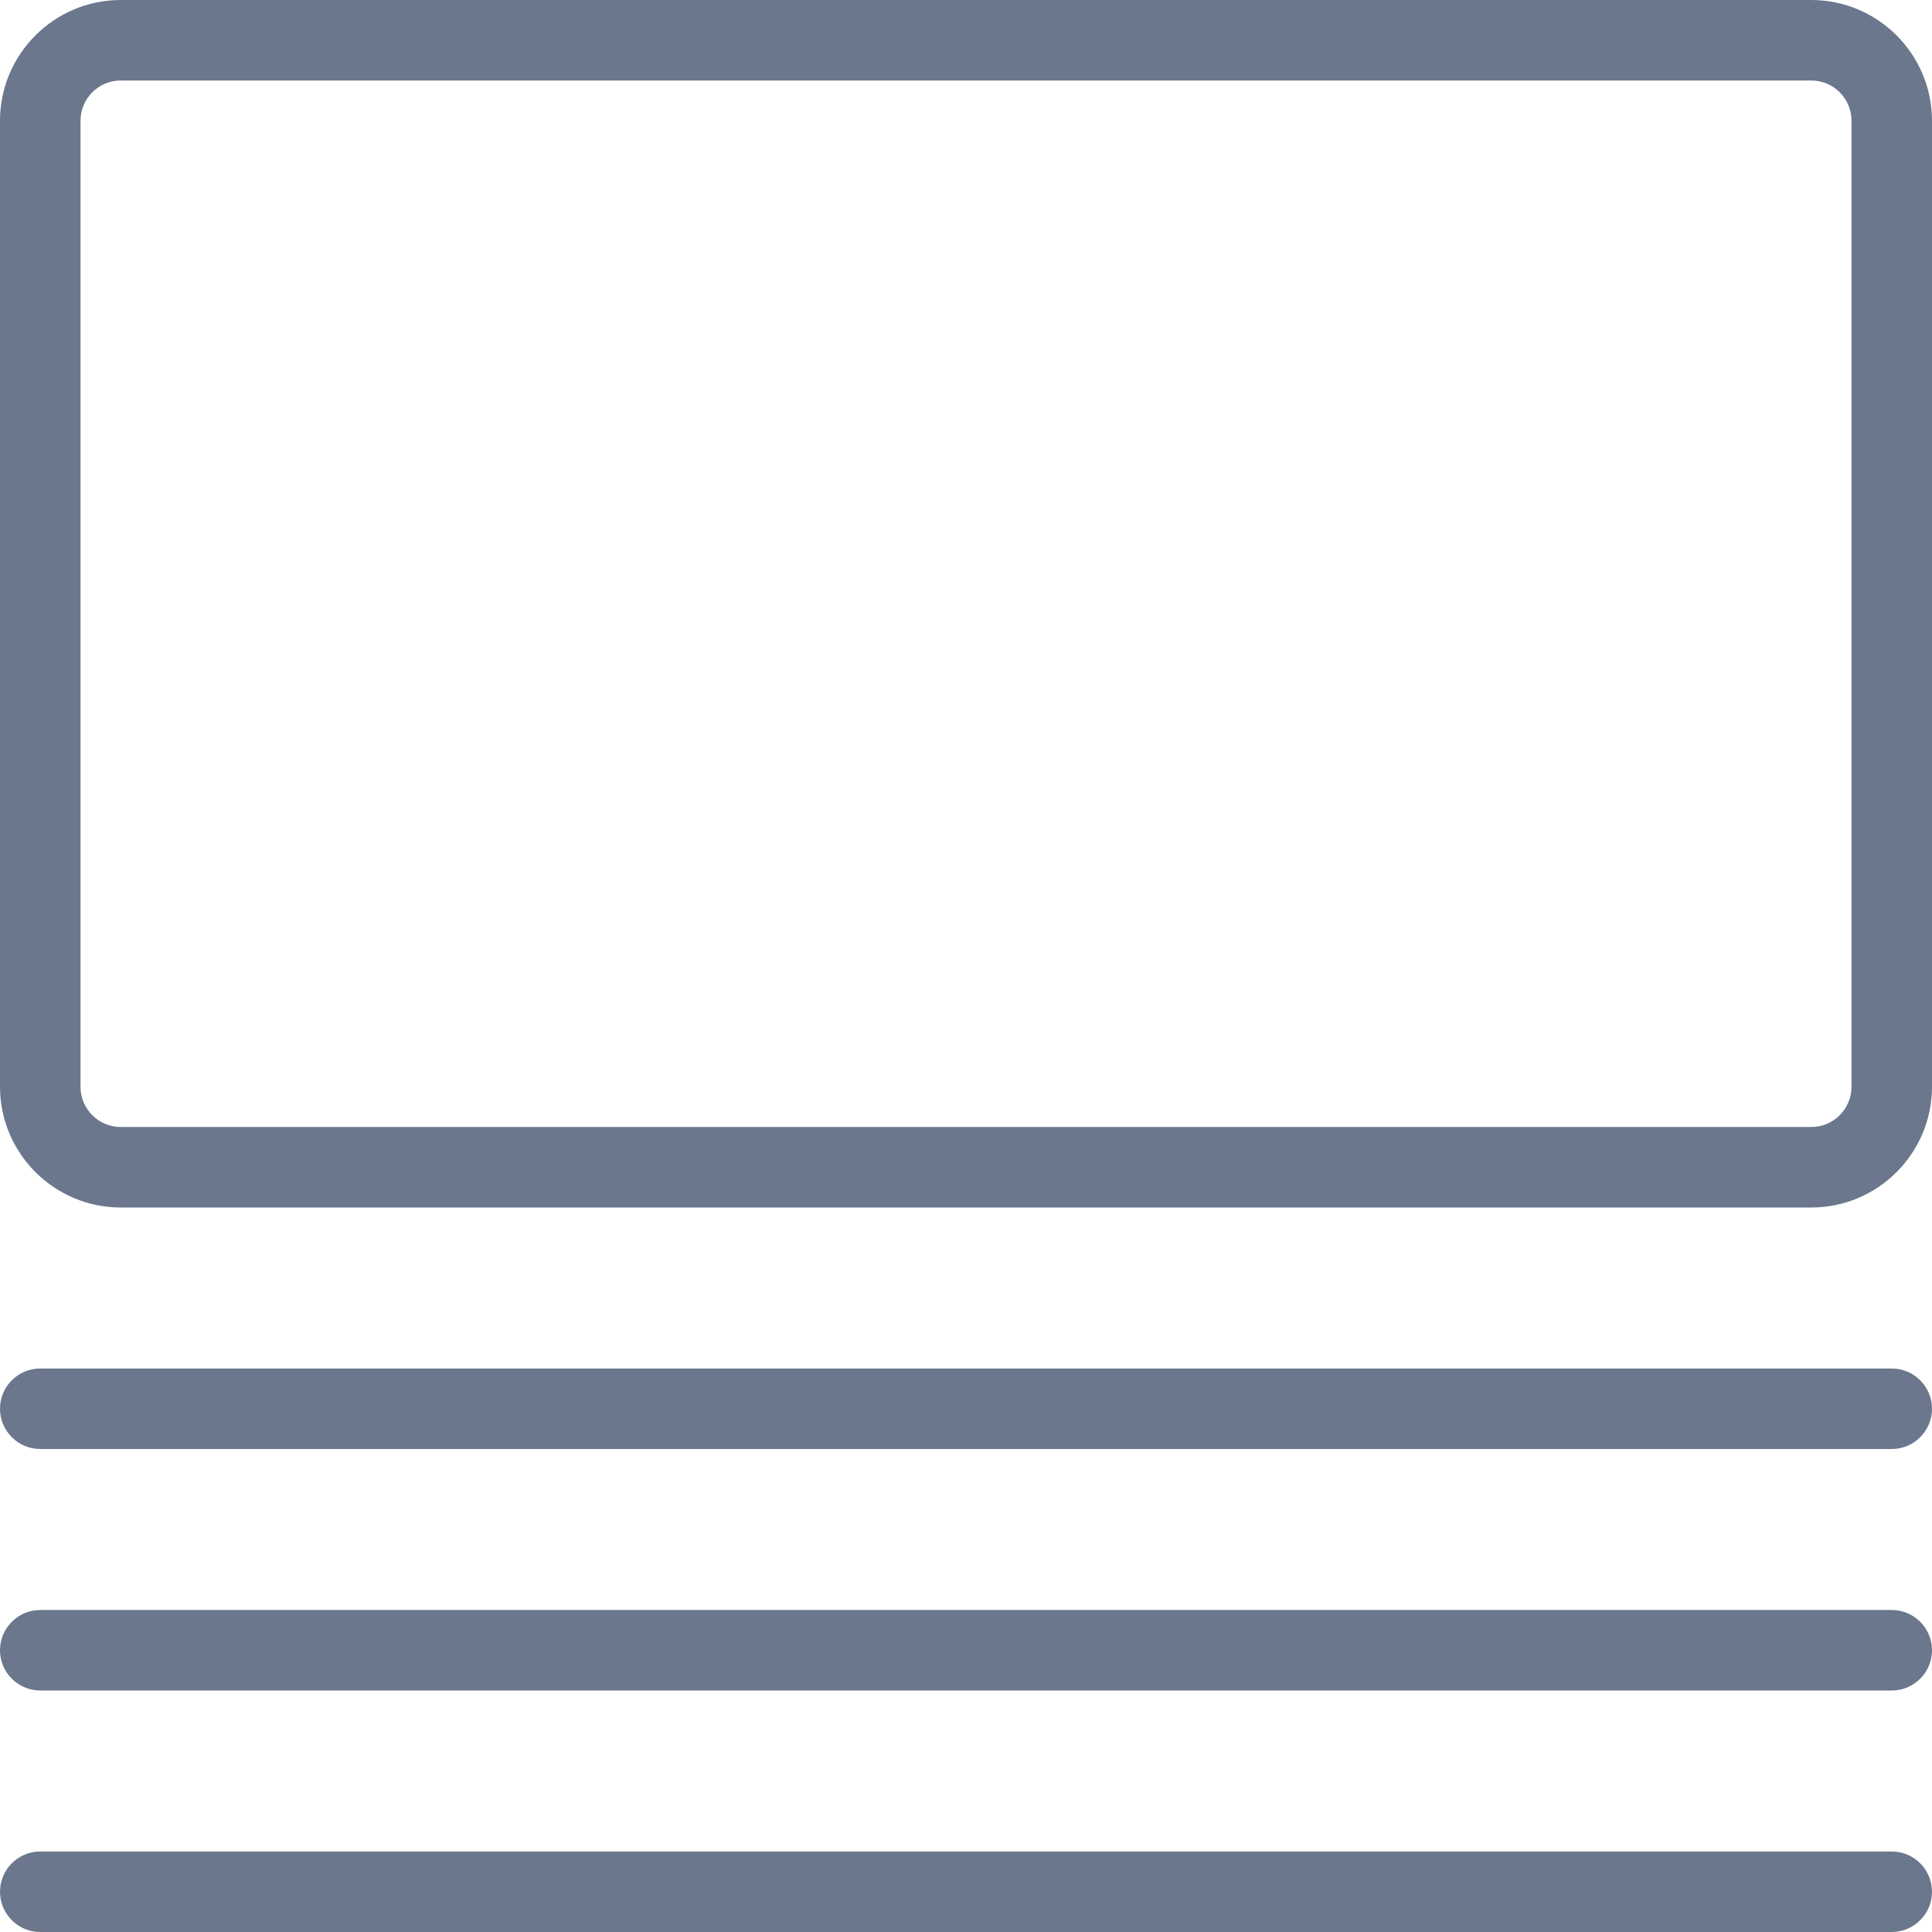 <?xml version="1.0"?>
<svg xmlns="http://www.w3.org/2000/svg" xmlns:xlink="http://www.w3.org/1999/xlink" xmlns:svgjs="http://svgjs.com/svgjs" version="1.1" width="512" height="512" x="0" y="0" viewBox="0 0 24 24" style="enable-background:new 0 0 512 512" xml:space="preserve" class=""><g><g xmlns="http://www.w3.org/2000/svg"><path d="m22.5 15h-21c-.827 0-1.5-.673-1.5-1.5v-12c0-.827.673-1.5 1.5-1.5h21c.827 0 1.5.673 1.5 1.5v12c0 .827-.673 1.5-1.5 1.5zm-21-14c-.276 0-.5.224-.5.5v12c0 .276.224.5.5.5h21c.276 0 .5-.224.5-.5v-12c0-.276-.224-.5-.5-.5z" fill="#6b778c" data-original="#000000" style="" class=""/></g><g xmlns="http://www.w3.org/2000/svg"><path d="m23.5 18h-23c-.276 0-.5-.224-.5-.5s.224-.5.5-.5h23c.276 0 .5.224.5.5s-.224.5-.5.5z" fill="#6b778c" data-original="#000000" style="" class=""/></g><g xmlns="http://www.w3.org/2000/svg"><path d="m23.5 21h-23c-.276 0-.5-.224-.5-.5s.224-.5.5-.5h23c.276 0 .5.224.5.5s-.224.5-.5.5z" fill="#6b778c" data-original="#000000" style="" class=""/></g><g xmlns="http://www.w3.org/2000/svg"><path d="m23.5 24h-23c-.276 0-.5-.224-.5-.5s.224-.5.5-.5h23c.276 0 .5.224.5.5s-.224.5-.5.5z" fill="#6b778c" data-original="#000000" style="" class=""/></g></g></svg>
